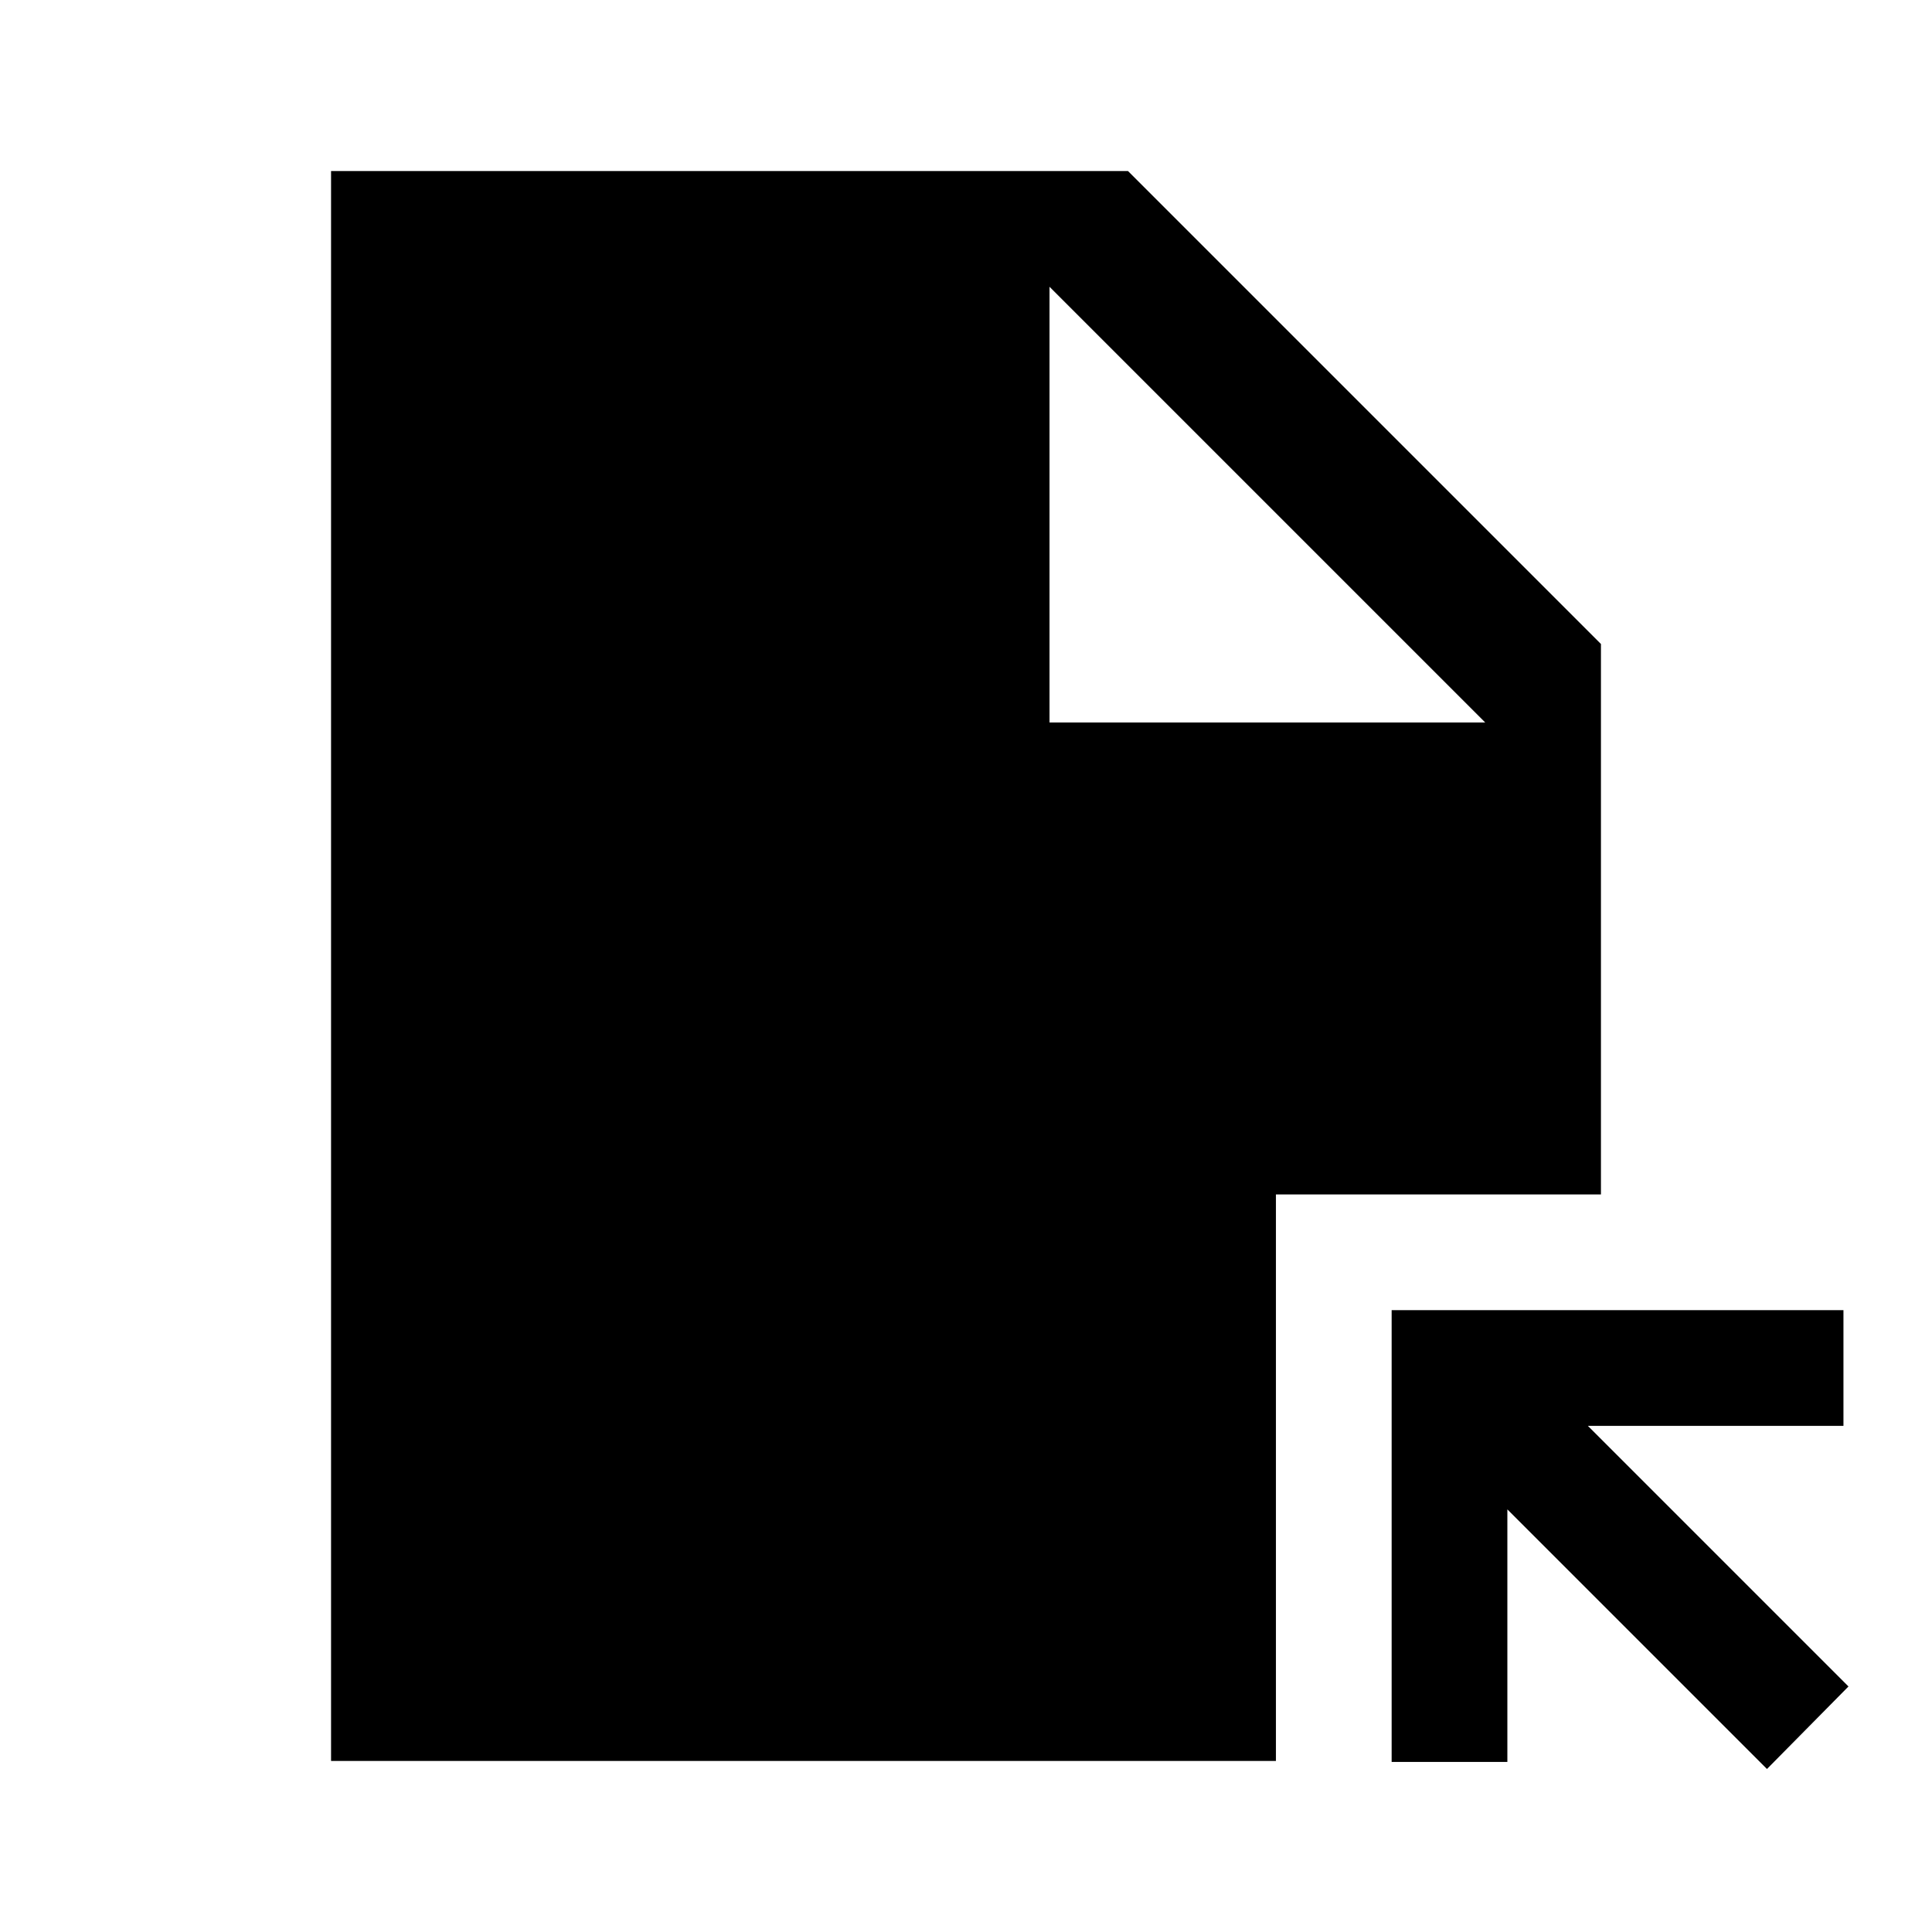 <svg xmlns="http://www.w3.org/2000/svg" height="48" viewBox="0 -960 960 960" width="48"><path d="M878-81 749-210v125.5h-57.5V-309H916v57.5H789L918.5-122 878-81ZM521.5-601H738L521.5-817.5V-601Zm-357 516v-790h396l235 235v273.5H634V-85H164.5Z"/></svg>